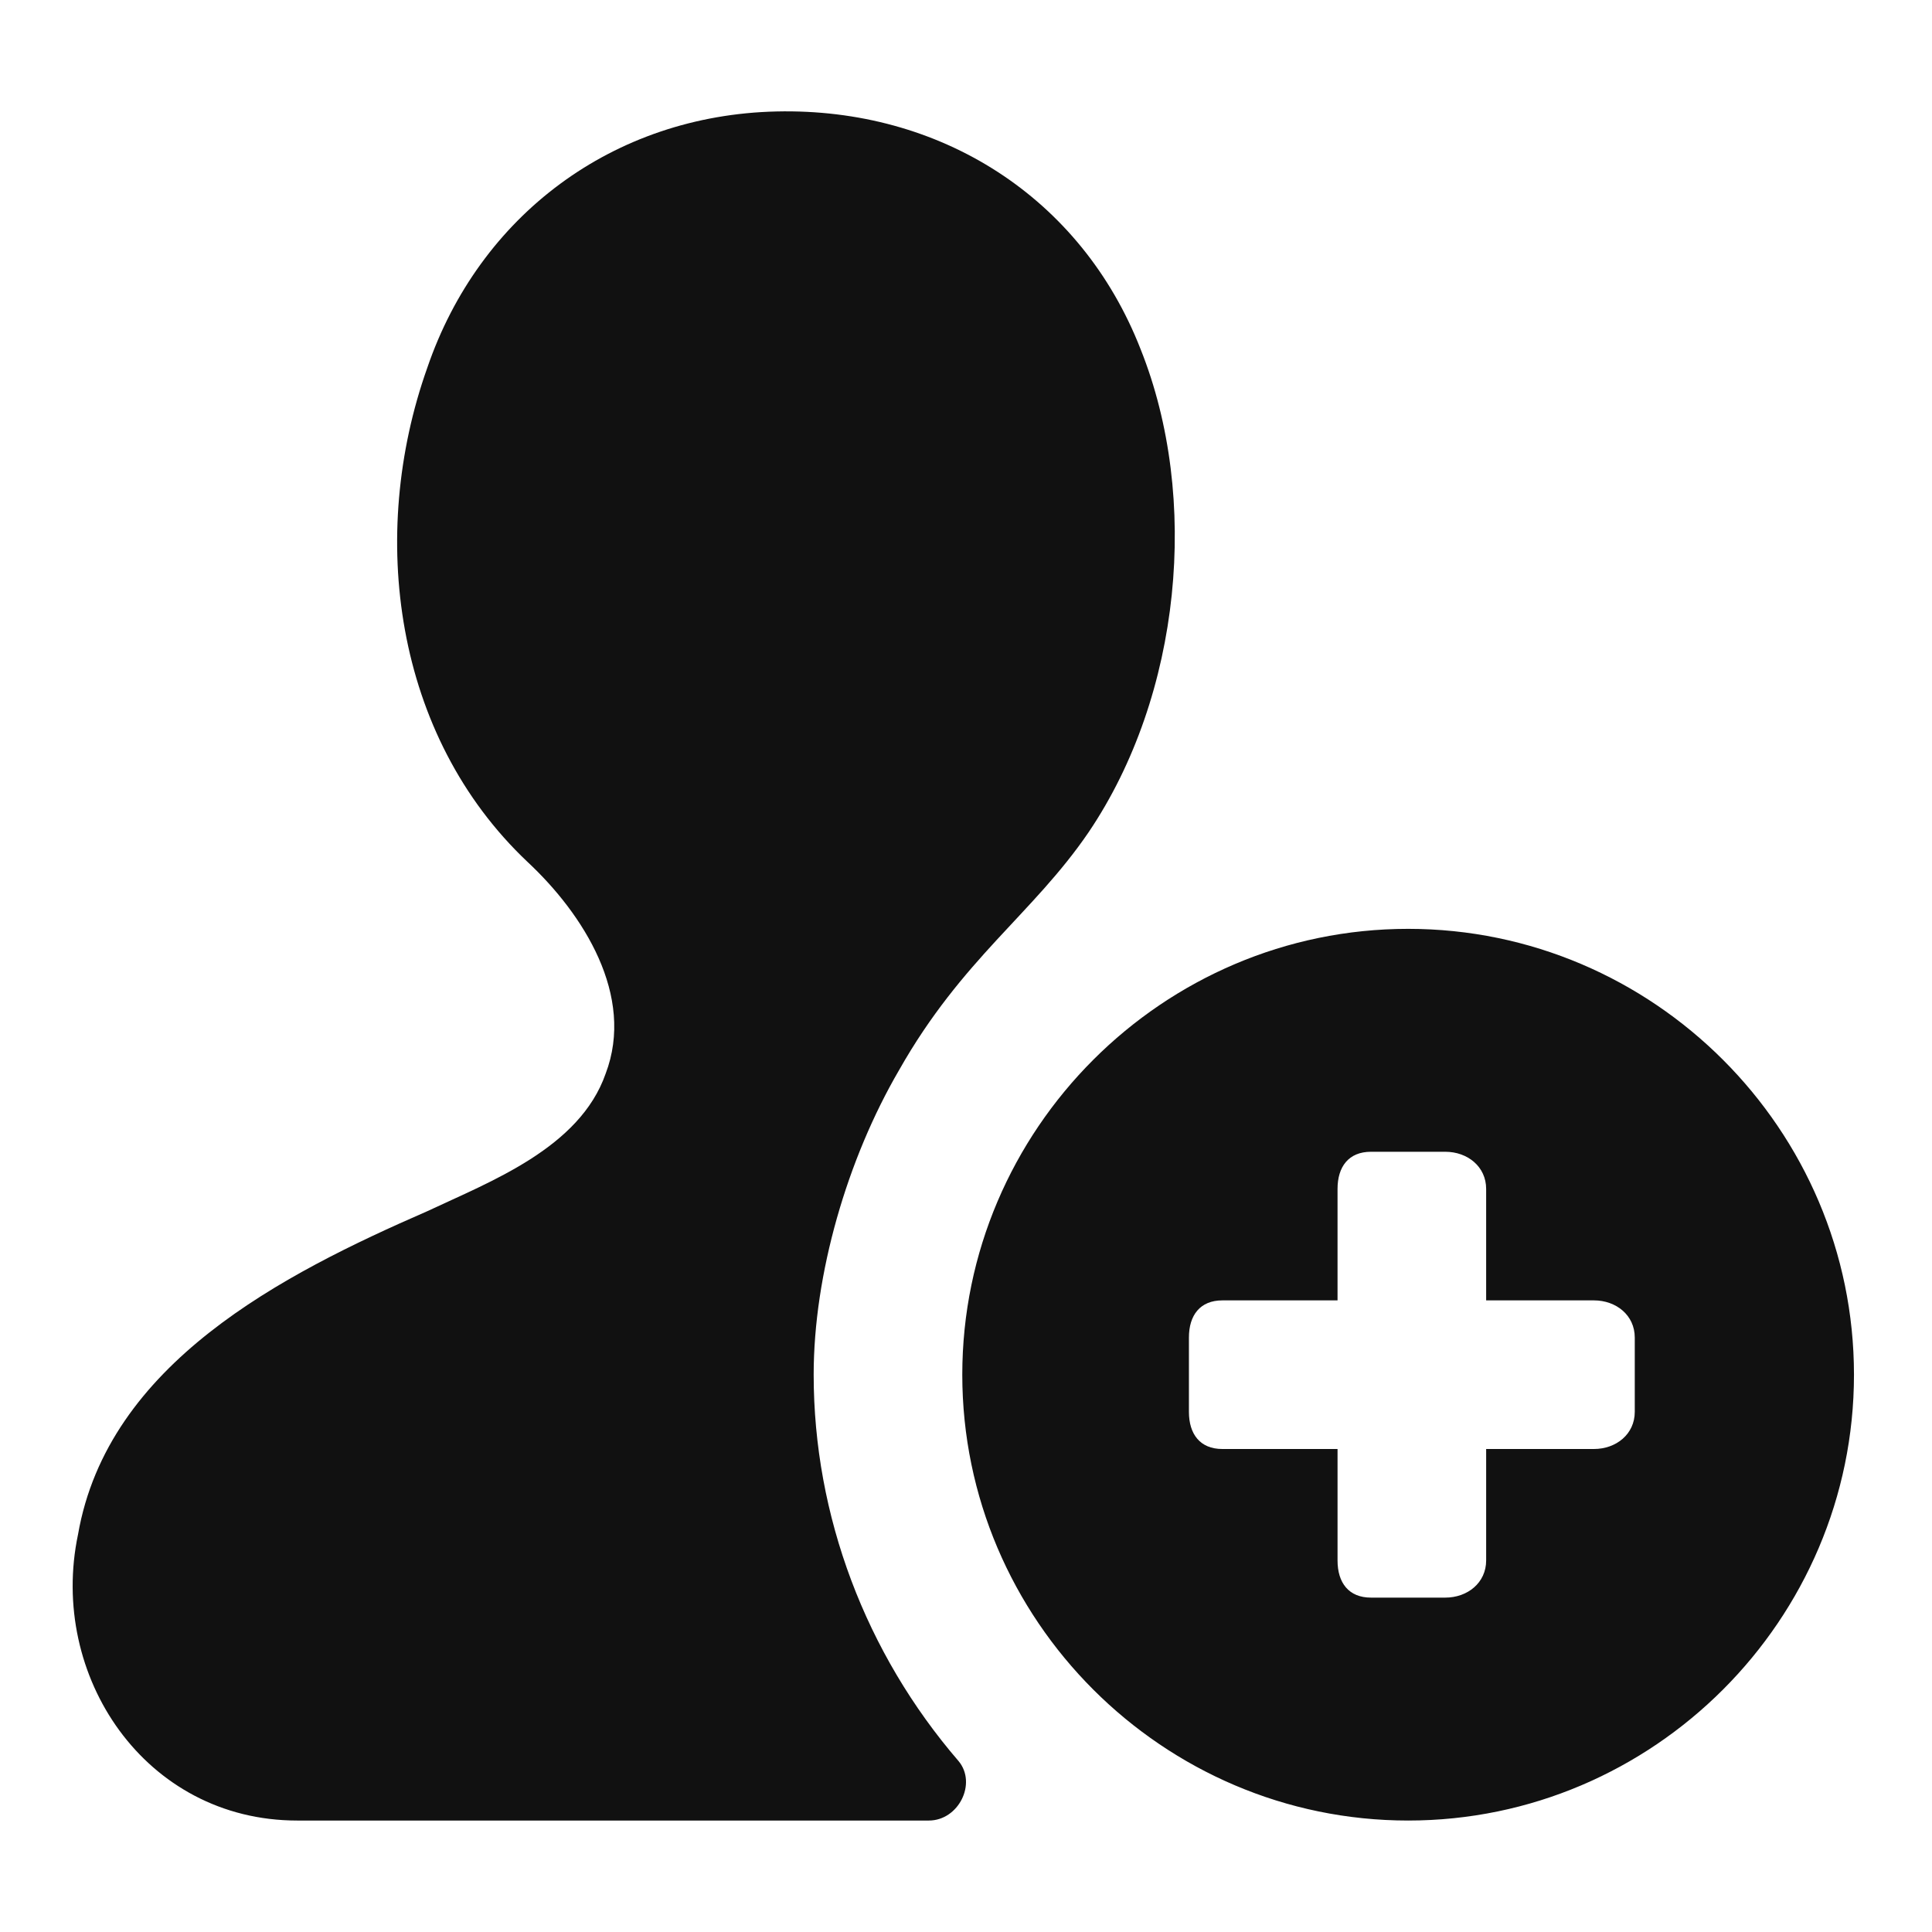 <svg xmlns="http://www.w3.org/2000/svg" viewBox="0 0 52 52"><title>adduser</title><g class="nc-icon-wrapper" fill="#111111"><path d="M21.9 37c0-2.7.9-5.8 2.3-8.2 1.7-3 3.6-4.2 5.1-6.4 2.5-3.7 3-9 1.4-13-1.6-4.1-5.4-6.5-9.8-6.4s-8 2.8-9.4 6.9c-1.6 4.5-.9 9.9 2.7 13.3 1.5 1.4 2.9 3.6 2.1 5.7-.7 2-3.1 2.9-4.8 3.7-3.9 1.7-8.6 4.1-9.4 8.7C1.3 45.1 3.9 49 8 49h17c.8 0 1.3-1 .8-1.6-2.5-2.9-3.9-6.6-3.9-10.4zm16-12c-6.6 0-12 5.4-12 12s5.4 12 12 12 12-5.4 12-12-5.4-12-12-12zM44 38c0 .6-.5 1-1.1 1H40v3c0 .6-.5 1-1.1 1h-2c-.6 0-.9-.4-.9-1v-3h-3.1c-.6 0-.9-.4-.9-1v-2c0-.6.3-1 .9-1H36v-3c0-.6.3-1 .9-1h2c.6 0 1.1.4 1.1 1v3h2.9c.6 0 1.1.4 1.1 1v2z" fill="#111111"/></g></svg>